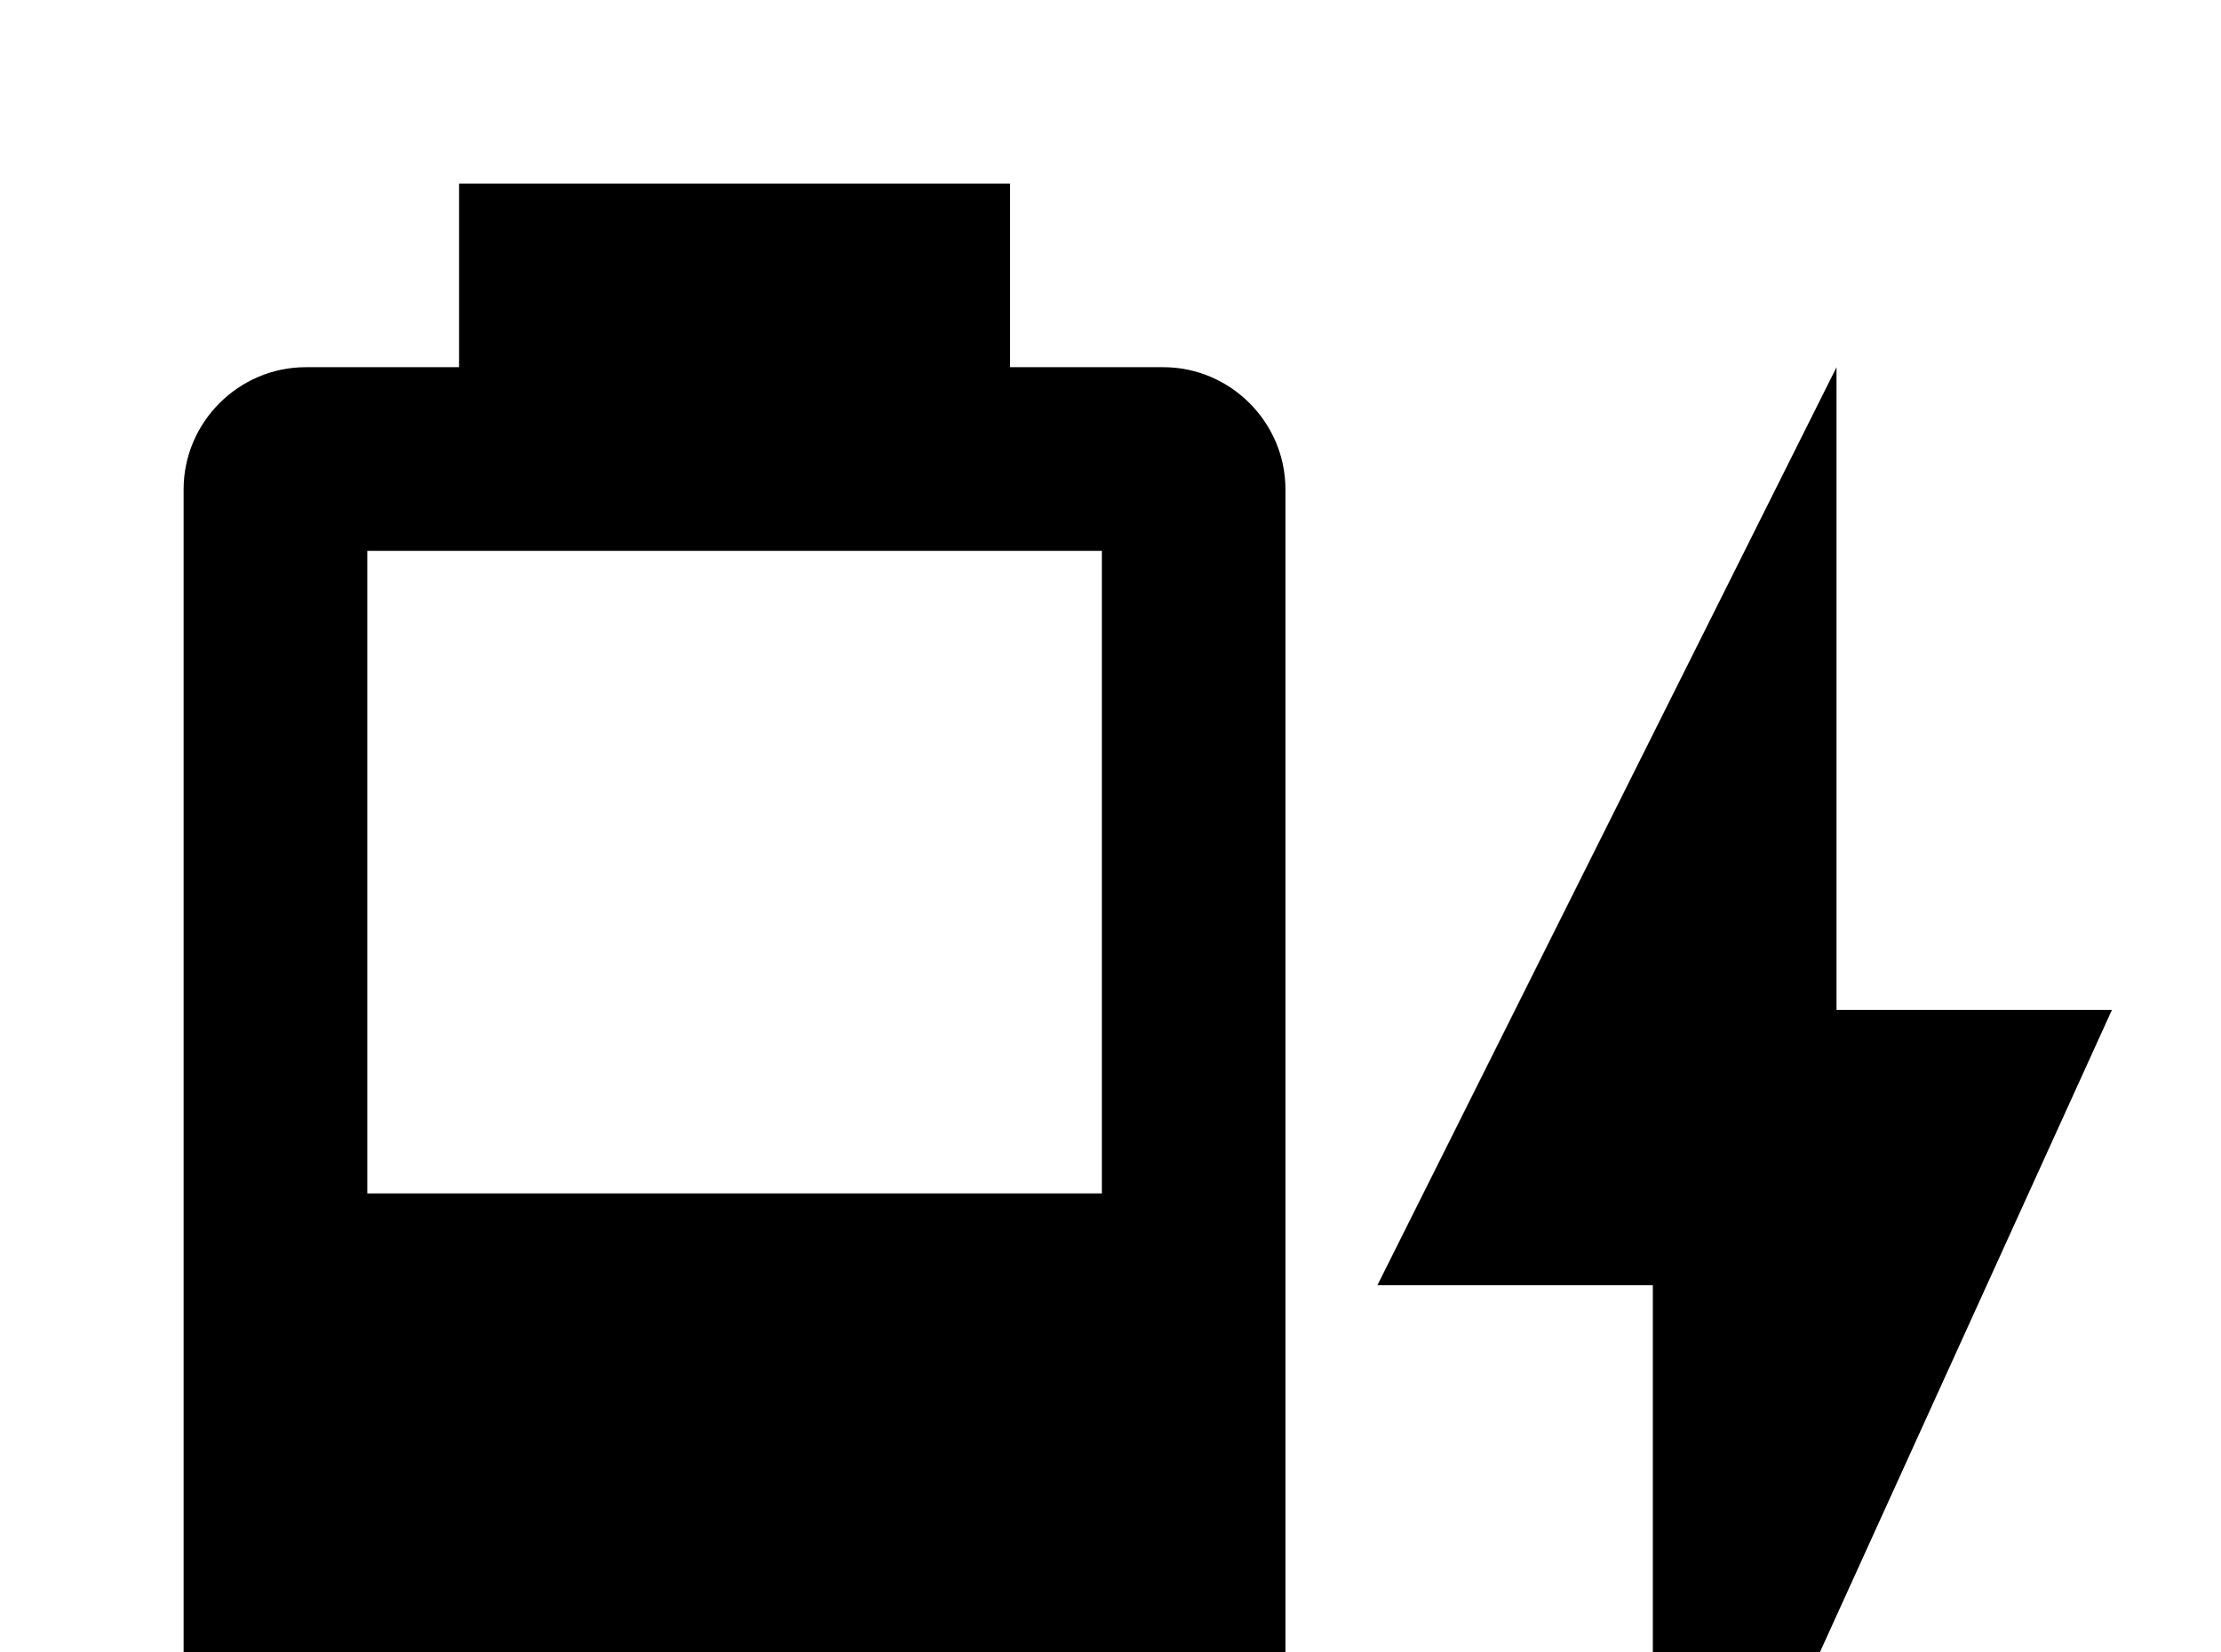 <!-- Generated by IcoMoon.io -->
<svg version="1.1" xmlns="http://www.w3.org/2000/svg" width="43" height="32" viewBox="0 0 43 32">
<title>battery-charging-40</title>
<path d="M40.889 19.556h-5.333v-12.444l-8.889 17.778h5.333v14.222M21.333 23.111h-14.222v-12.444h14.222M22.524 7.111h-2.969v-3.556h-10.667v3.556h-2.969c-1.298 0-2.364 1.067-2.364 2.364v27.271c0 1.298 1.067 2.364 2.364 2.364h16.604c1.298 0 2.364-1.067 2.364-2.364v-27.271c0-1.298-1.067-2.364-2.364-2.364z"></path>
</svg>
